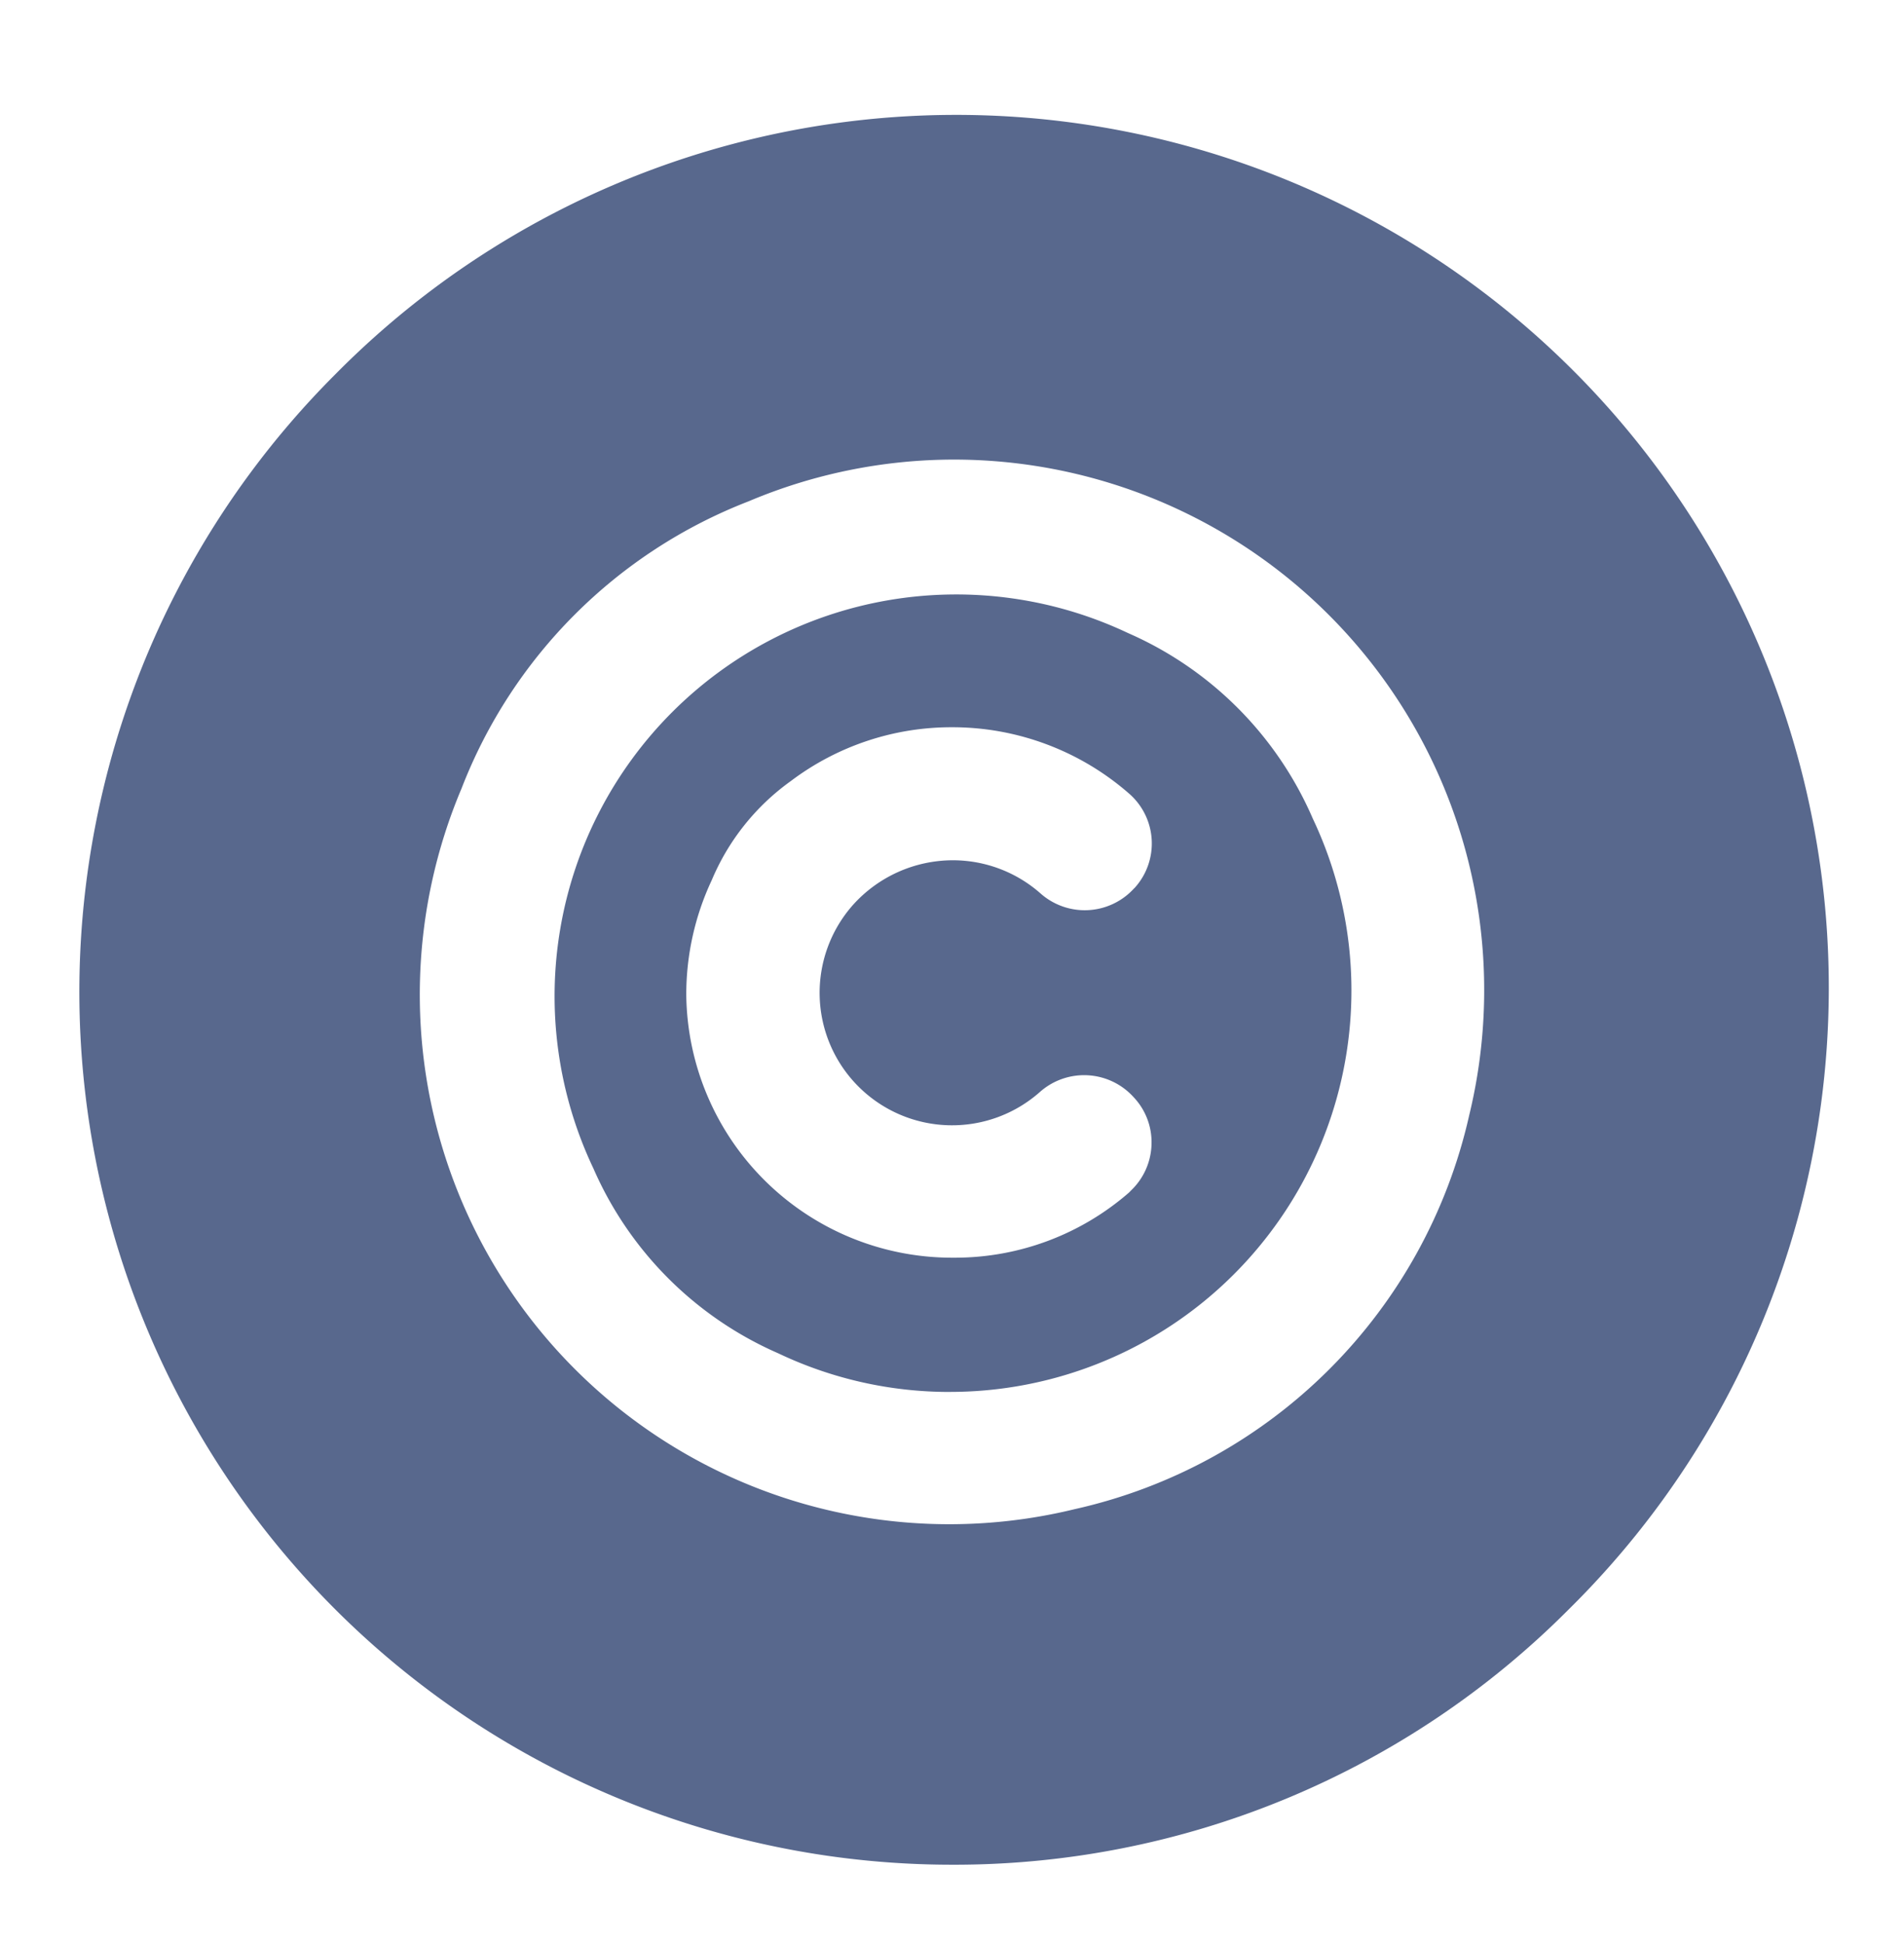 <svg id="其他数字币" xmlns="http://www.w3.org/2000/svg" width="48" height="49" viewBox="0 0 48 49">
  <rect id="矩形_6" data-name="矩形 6" width="48" height="49" fill="none"/>
  <path id="减去_1" data-name="减去 1" d="M22,44A22,22,0,0,1,6.444,6.444,22,22,0,1,1,37.556,37.556,21.856,21.856,0,0,1,22,44Zm.058-35.416a13.305,13.305,0,0,0-5.186,1.052A12.654,12.654,0,0,0,9.637,16.87,13.349,13.349,0,0,0,25.094,35.038a13.124,13.124,0,0,0,9.945-9.929A13.37,13.37,0,0,0,22.058,8.584Zm-.118,23.5h0a10.039,10.039,0,0,1-4.323-.975,9.015,9.015,0,0,1-4.658-4.66A10.125,10.125,0,0,1,26.435,12.955a9,9,0,0,1,4.66,4.676A10.119,10.119,0,0,1,21.94,32.083ZM22,15.33a6.718,6.718,0,0,0-4.064,1.357,5.866,5.866,0,0,0-1.994,2.5,6.78,6.78,0,0,0-.641,2.893A6.7,6.7,0,0,0,21.981,28.7h.111a6.679,6.679,0,0,0,4.374-1.645l.045-.047a1.666,1.666,0,0,0,.519-1.17,1.65,1.65,0,0,0-.457-1.19,1.68,1.68,0,0,0-2.36-.122,3.339,3.339,0,0,1-4.707-4.72,3.39,3.39,0,0,1,2.515-1.123,3.341,3.341,0,0,1,2.207.833,1.68,1.68,0,0,0,2.36-.122l.016-.014a1.666,1.666,0,0,0-.122-2.362A6.77,6.77,0,0,0,22,15.33Z" transform="translate(2 3)" fill="#58688d"/>
</svg>
